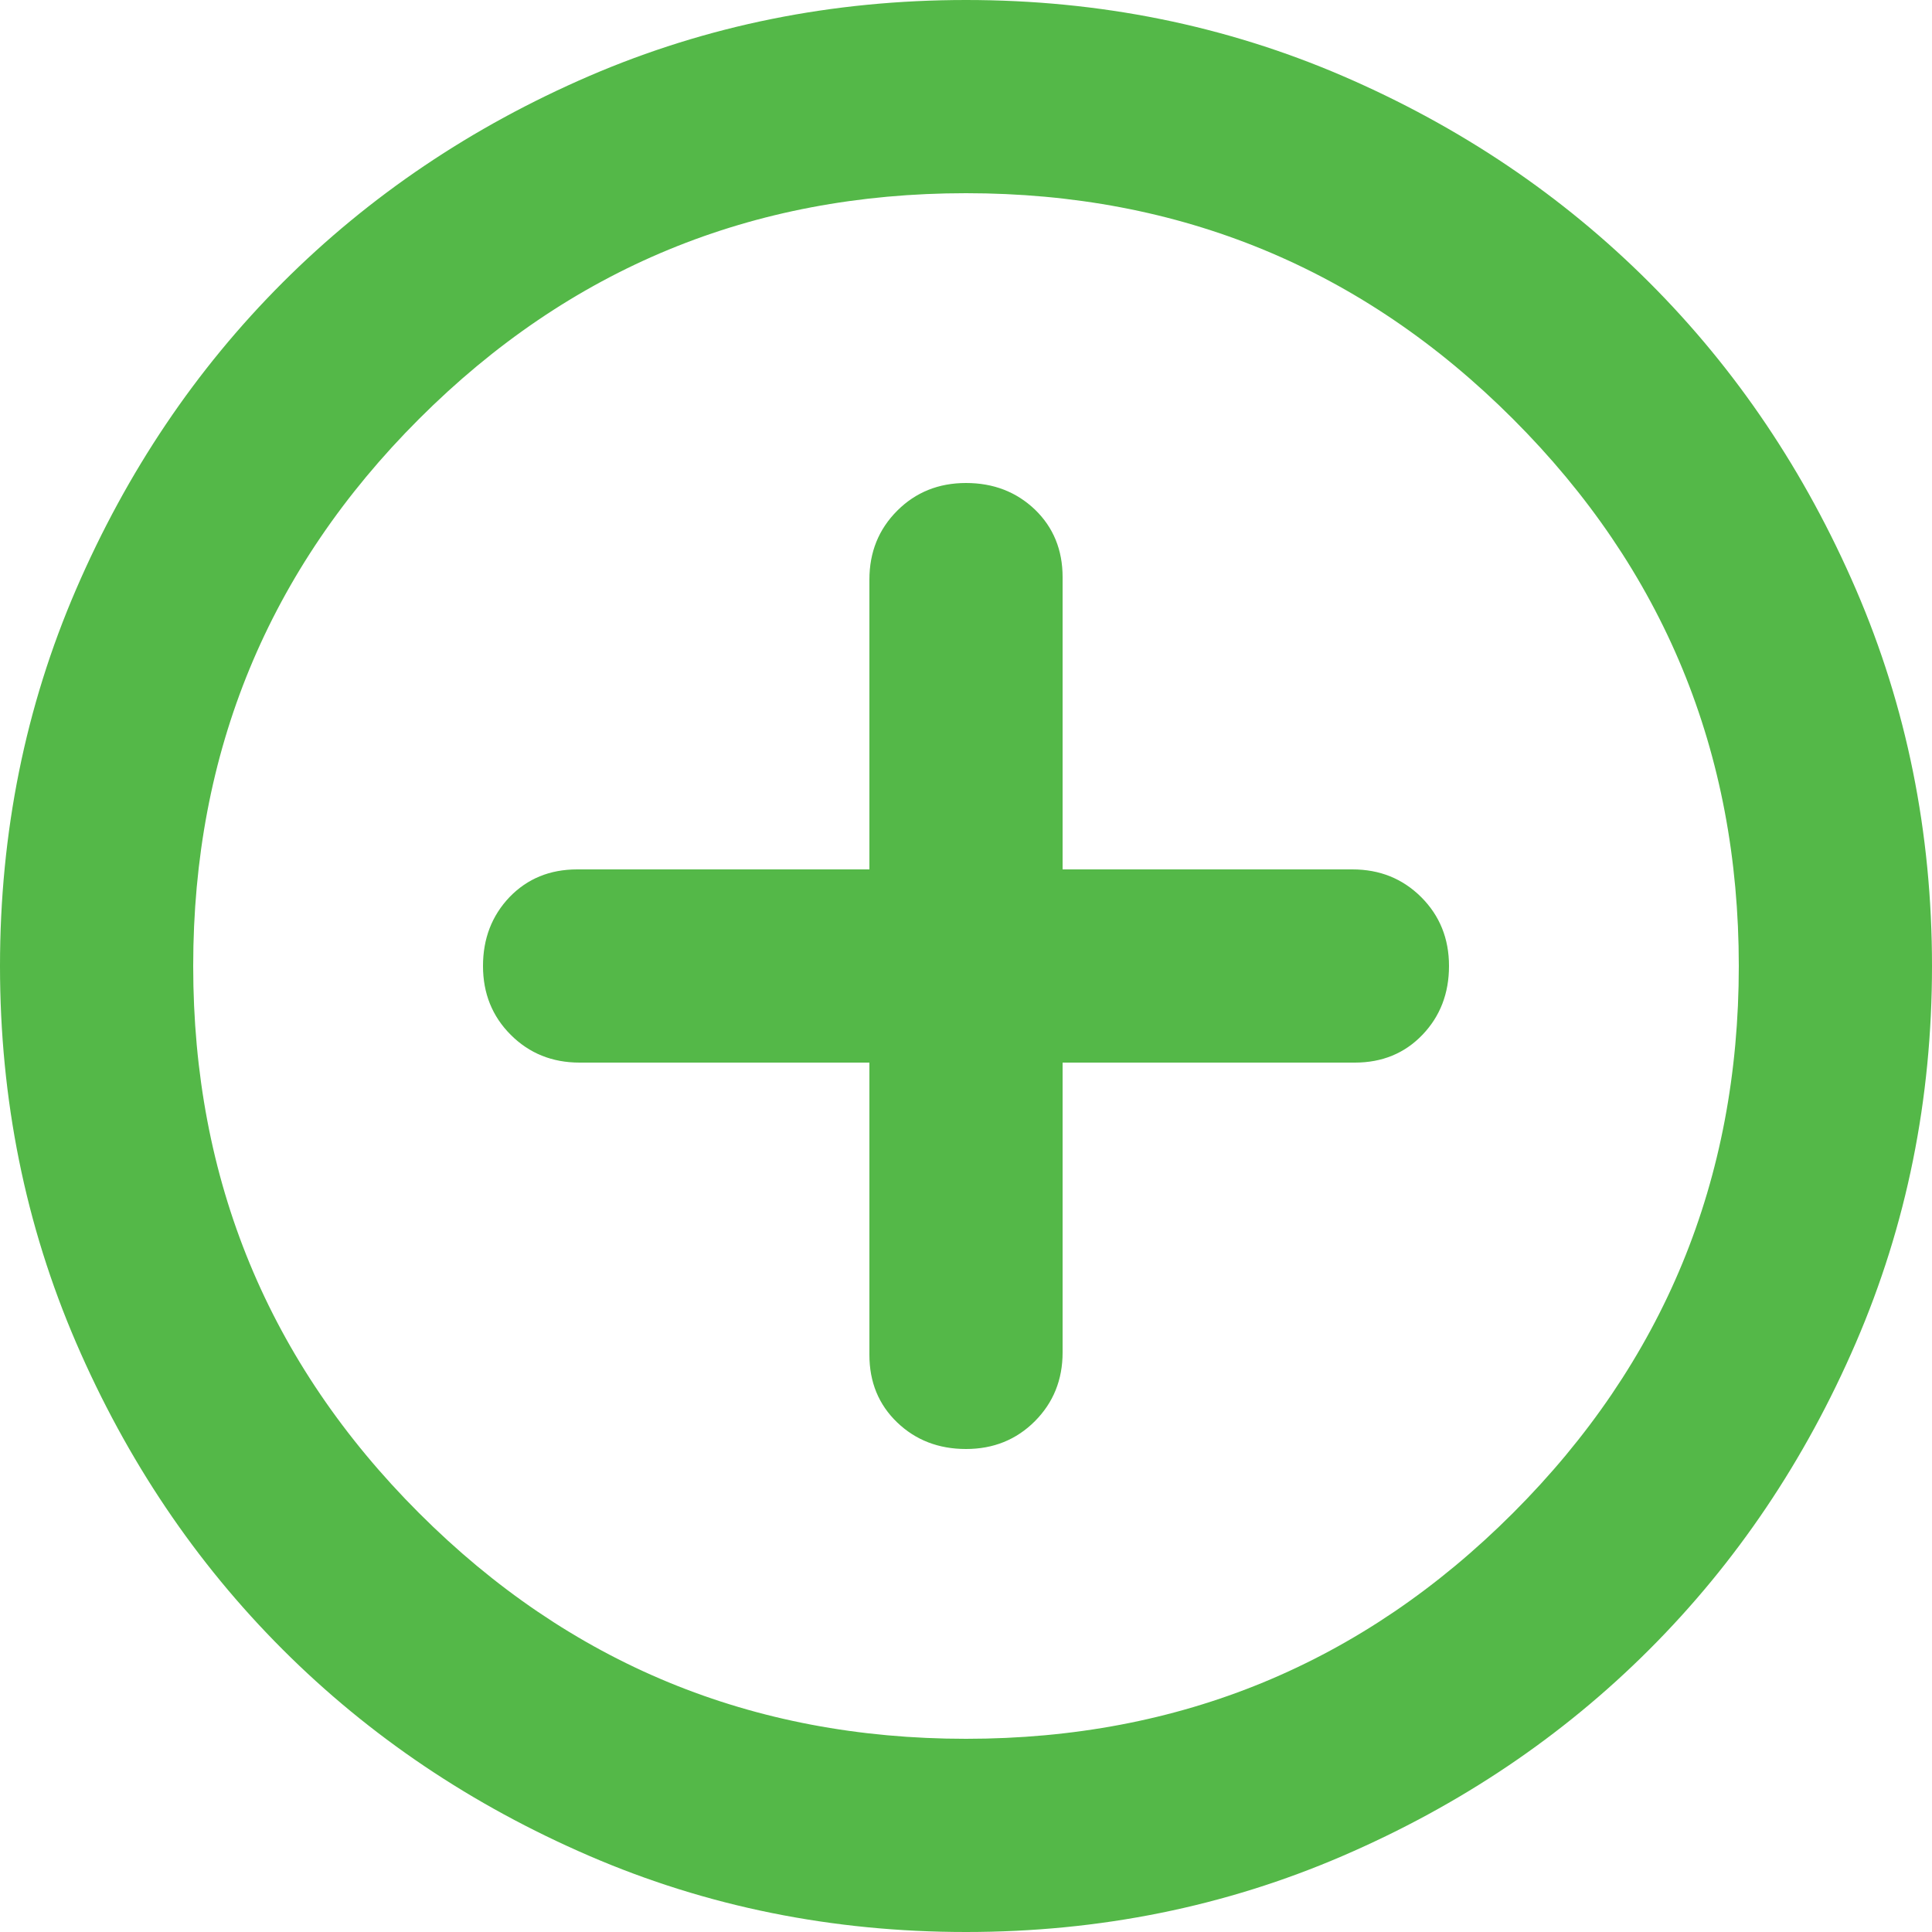 <svg width="15" height="15" viewBox="0 0 15 15" fill="none" xmlns="http://www.w3.org/2000/svg">
<path d="M7.5 11.25C7.713 11.25 7.891 11.178 8.035 11.034C8.178 10.89 8.25 10.713 8.25 10.5V8.25H10.519C10.731 8.25 10.906 8.178 11.044 8.034C11.181 7.891 11.25 7.713 11.25 7.5C11.25 7.287 11.178 7.109 11.034 6.965C10.89 6.822 10.713 6.75 10.5 6.75H8.25V4.481C8.25 4.269 8.178 4.094 8.035 3.956C7.891 3.819 7.713 3.75 7.5 3.75C7.287 3.75 7.109 3.822 6.966 3.965C6.822 4.109 6.75 4.287 6.75 4.5V6.75H4.481C4.269 6.75 4.094 6.822 3.956 6.965C3.819 7.109 3.75 7.287 3.75 7.5C3.75 7.713 3.822 7.891 3.965 8.034C4.109 8.178 4.287 8.25 4.5 8.25H6.75V10.519C6.75 10.731 6.822 10.906 6.966 11.044C7.109 11.181 7.287 11.25 7.5 11.25ZM7.5 15C6.463 15 5.487 14.803 4.575 14.409C3.663 14.015 2.869 13.481 2.194 12.806C1.519 12.131 0.985 11.338 0.591 10.425C0.197 9.512 0 8.537 0 7.5C0 6.463 0.197 5.487 0.591 4.575C0.985 3.663 1.519 2.869 2.194 2.194C2.869 1.519 3.663 0.984 4.575 0.59C5.487 0.197 6.463 0 7.5 0C8.537 0 9.512 0.197 10.425 0.59C11.338 0.984 12.131 1.519 12.806 2.194C13.481 2.869 14.015 3.663 14.409 4.575C14.803 5.487 15 6.463 15 7.5C15 8.537 14.803 9.512 14.409 10.425C14.015 11.338 13.481 12.131 12.806 12.806C12.131 13.481 11.338 14.015 10.425 14.409C9.512 14.803 8.537 15 7.5 15ZM7.5 13.5C9.162 13.5 10.578 12.916 11.747 11.747C12.916 10.578 13.5 9.162 13.5 7.5C13.5 5.838 12.916 4.422 11.747 3.253C10.578 2.084 9.162 1.5 7.5 1.5C5.838 1.5 4.422 2.084 3.253 3.253C2.084 4.422 1.5 5.838 1.5 7.5C1.5 9.162 2.084 10.578 3.253 11.747C4.422 12.916 5.838 13.5 7.5 13.5Z" fill="#54B848"/>
</svg>
